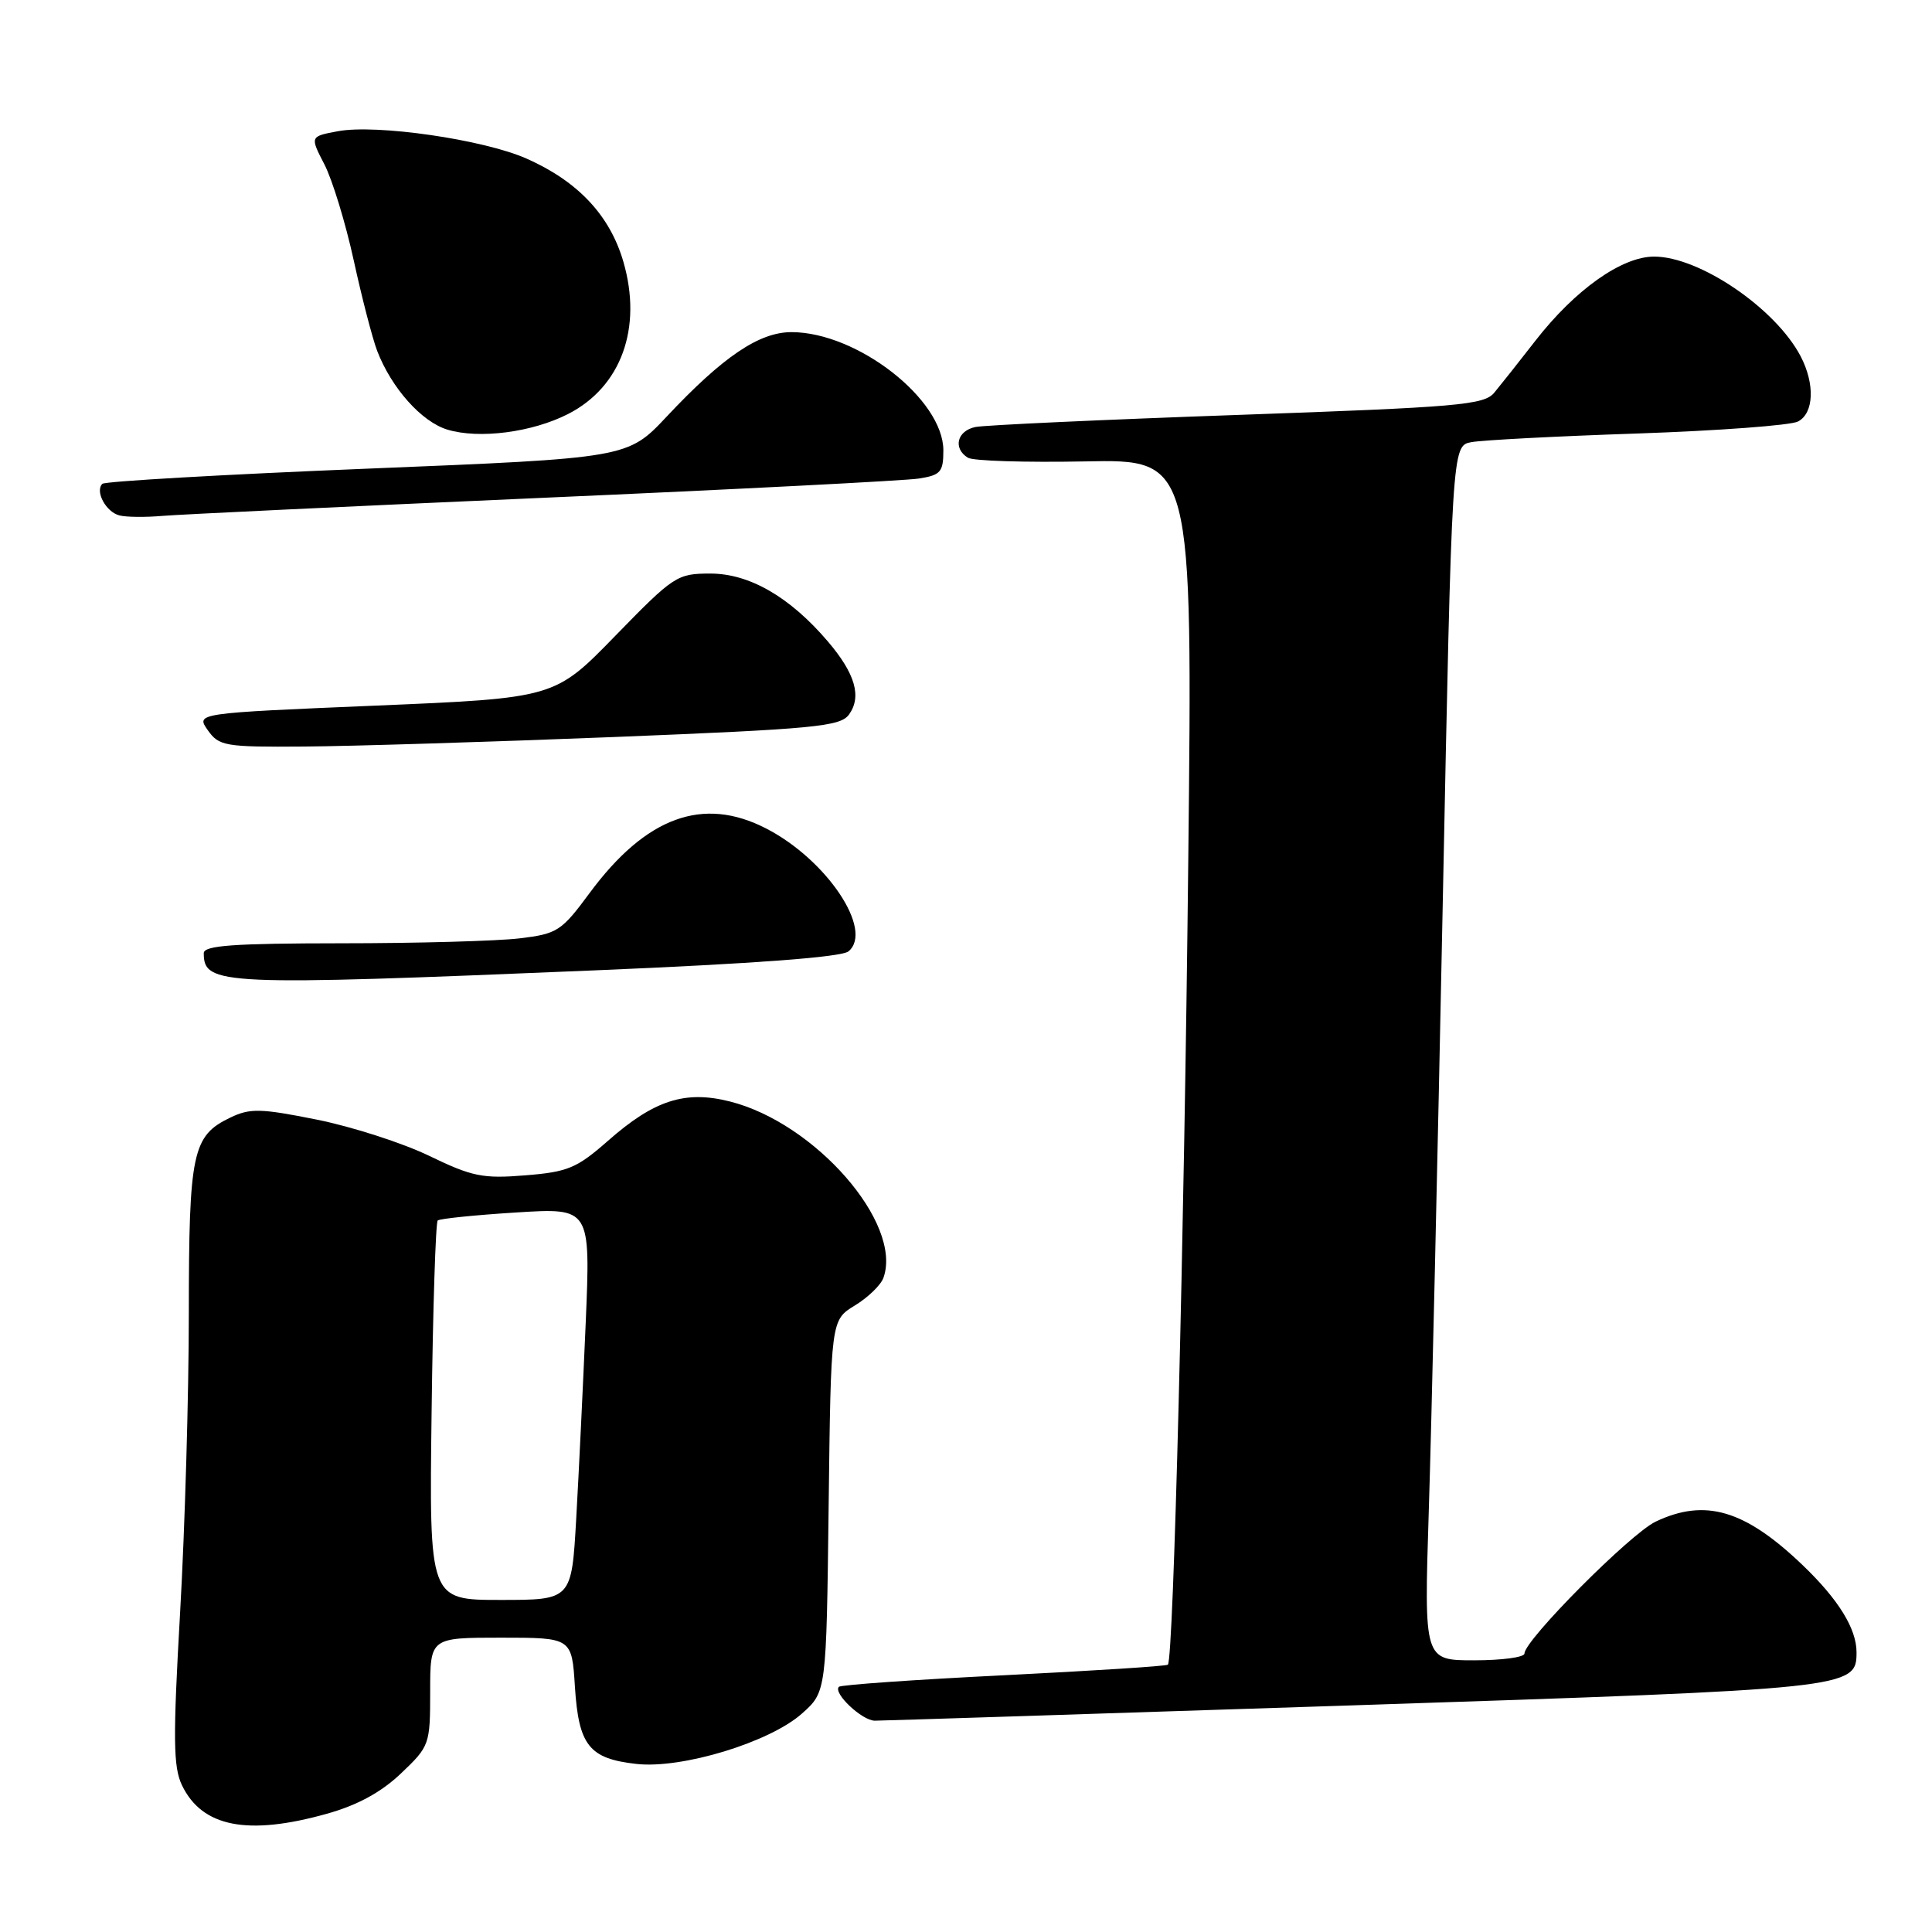 <?xml version="1.0" encoding="UTF-8" standalone="no"?>
<!DOCTYPE svg PUBLIC "-//W3C//DTD SVG 1.1//EN" "http://www.w3.org/Graphics/SVG/1.1/DTD/svg11.dtd" >
<svg xmlns="http://www.w3.org/2000/svg" xmlns:xlink="http://www.w3.org/1999/xlink" version="1.1" viewBox="0 0 256 256">
 <g >
 <path fill="currentColor"
d=" M 43.32 240.33 C 47.36 239.20 50.52 237.48 53.14 234.98 C 56.92 231.39 57.00 231.16 57.00 224.15 C 57.00 217.00 57.00 217.00 66.38 217.00 C 75.77 217.00 75.77 217.00 76.18 223.51 C 76.68 231.29 78.06 233.03 84.32 233.73 C 90.35 234.41 102.00 230.86 106.27 227.05 C 109.50 224.17 109.50 224.17 109.80 199.54 C 110.10 174.91 110.10 174.91 113.28 172.98 C 115.03 171.91 116.74 170.26 117.07 169.29 C 119.60 162.08 108.02 148.80 96.71 145.95 C 90.77 144.45 86.68 145.77 80.55 151.17 C 76.43 154.79 75.24 155.29 69.59 155.74 C 63.98 156.20 62.54 155.90 56.88 153.16 C 53.37 151.46 46.67 149.30 42.00 148.36 C 34.54 146.86 33.13 146.83 30.53 148.08 C 25.49 150.49 25.03 152.66 25.02 174.00 C 25.02 184.72 24.50 202.53 23.87 213.58 C 22.91 230.38 22.95 234.13 24.11 236.55 C 26.77 242.09 32.81 243.28 43.32 240.33 Z  M 179.50 225.96 C 245.39 223.79 246.00 223.73 246.00 218.93 C 246.00 215.80 243.58 211.90 238.83 207.36 C 231.20 200.06 225.94 198.51 219.39 201.62 C 216.04 203.21 202.00 217.33 202.00 219.10 C 202.00 219.60 199.01 220.00 195.34 220.00 C 188.69 220.00 188.69 220.00 189.32 200.25 C 189.67 189.39 190.50 153.18 191.17 119.79 C 192.39 59.07 192.39 59.07 194.95 58.59 C 196.35 58.32 206.28 57.80 217.00 57.44 C 227.72 57.07 237.29 56.36 238.25 55.85 C 240.36 54.74 240.51 50.88 238.59 47.20 C 235.26 40.85 225.19 34.00 219.18 34.00 C 214.90 34.00 208.73 38.37 203.47 45.12 C 201.29 47.93 198.82 51.04 198.00 52.03 C 196.65 53.66 193.29 53.95 164.00 54.98 C 146.12 55.61 130.49 56.33 129.25 56.58 C 126.81 57.08 126.24 59.41 128.25 60.65 C 128.93 61.08 135.91 61.29 143.76 61.14 C 158.03 60.85 158.03 60.85 157.45 114.18 C 156.91 164.20 155.50 219.84 154.75 220.58 C 154.57 220.77 144.79 221.39 133.02 221.98 C 121.26 222.56 111.42 223.25 111.16 223.51 C 110.34 224.33 114.23 228.00 115.92 228.00 C 116.80 228.00 145.41 227.08 179.50 225.96 Z  M 78.76 128.58 C 99.98 127.69 111.50 126.83 112.43 126.06 C 115.80 123.26 109.54 113.90 101.52 109.78 C 93.15 105.46 85.59 108.23 78.12 118.34 C 74.39 123.39 73.85 123.74 68.83 124.34 C 65.90 124.69 55.29 124.99 45.25 124.99 C 30.95 125.00 27.00 125.28 27.00 126.30 C 27.00 130.55 29.19 130.65 78.76 128.58 Z  M 81.34 97.66 C 107.97 96.59 111.33 96.27 112.49 94.69 C 114.21 92.32 113.33 89.26 109.70 85.00 C 104.67 79.10 99.30 76.00 94.13 76.00 C 89.72 76.00 89.28 76.29 81.53 84.25 C 73.50 92.50 73.50 92.50 49.73 93.50 C 25.95 94.50 25.95 94.50 27.53 96.75 C 29.02 98.86 29.79 99.00 40.31 98.92 C 46.46 98.88 64.93 98.31 81.34 97.66 Z  M 72.00 65.96 C 97.58 64.84 119.96 63.69 121.75 63.41 C 124.64 62.96 125.00 62.55 125.00 59.68 C 125.00 52.92 113.60 44.03 104.90 44.01 C 100.61 44.00 95.81 47.24 88.34 55.20 C 83.17 60.70 83.17 60.70 48.67 62.10 C 29.69 62.87 13.89 63.78 13.56 64.11 C 12.56 65.11 14.05 67.86 15.84 68.30 C 16.75 68.53 19.30 68.55 21.50 68.36 C 23.70 68.17 46.42 67.09 72.00 65.96 Z  M 75.27 54.86 C 82.31 51.27 85.15 43.45 82.60 34.68 C 80.81 28.53 76.57 24.02 69.76 21.01 C 64.04 18.48 49.86 16.43 44.76 17.39 C 41.07 18.08 41.07 18.08 42.99 21.79 C 44.04 23.83 45.79 29.55 46.87 34.50 C 47.95 39.45 49.35 44.85 49.98 46.50 C 51.88 51.43 55.87 55.90 59.29 56.93 C 63.50 58.20 70.51 57.29 75.27 54.86 Z  M 57.19 187.08 C 57.36 173.38 57.73 161.96 58.00 161.72 C 58.27 161.48 62.94 161.00 68.38 160.66 C 78.25 160.04 78.25 160.04 77.61 175.27 C 77.25 183.65 76.69 195.34 76.35 201.25 C 75.74 212.00 75.74 212.00 66.31 212.00 C 56.87 212.00 56.87 212.00 57.19 187.08 Z "/>
</g>
</svg>